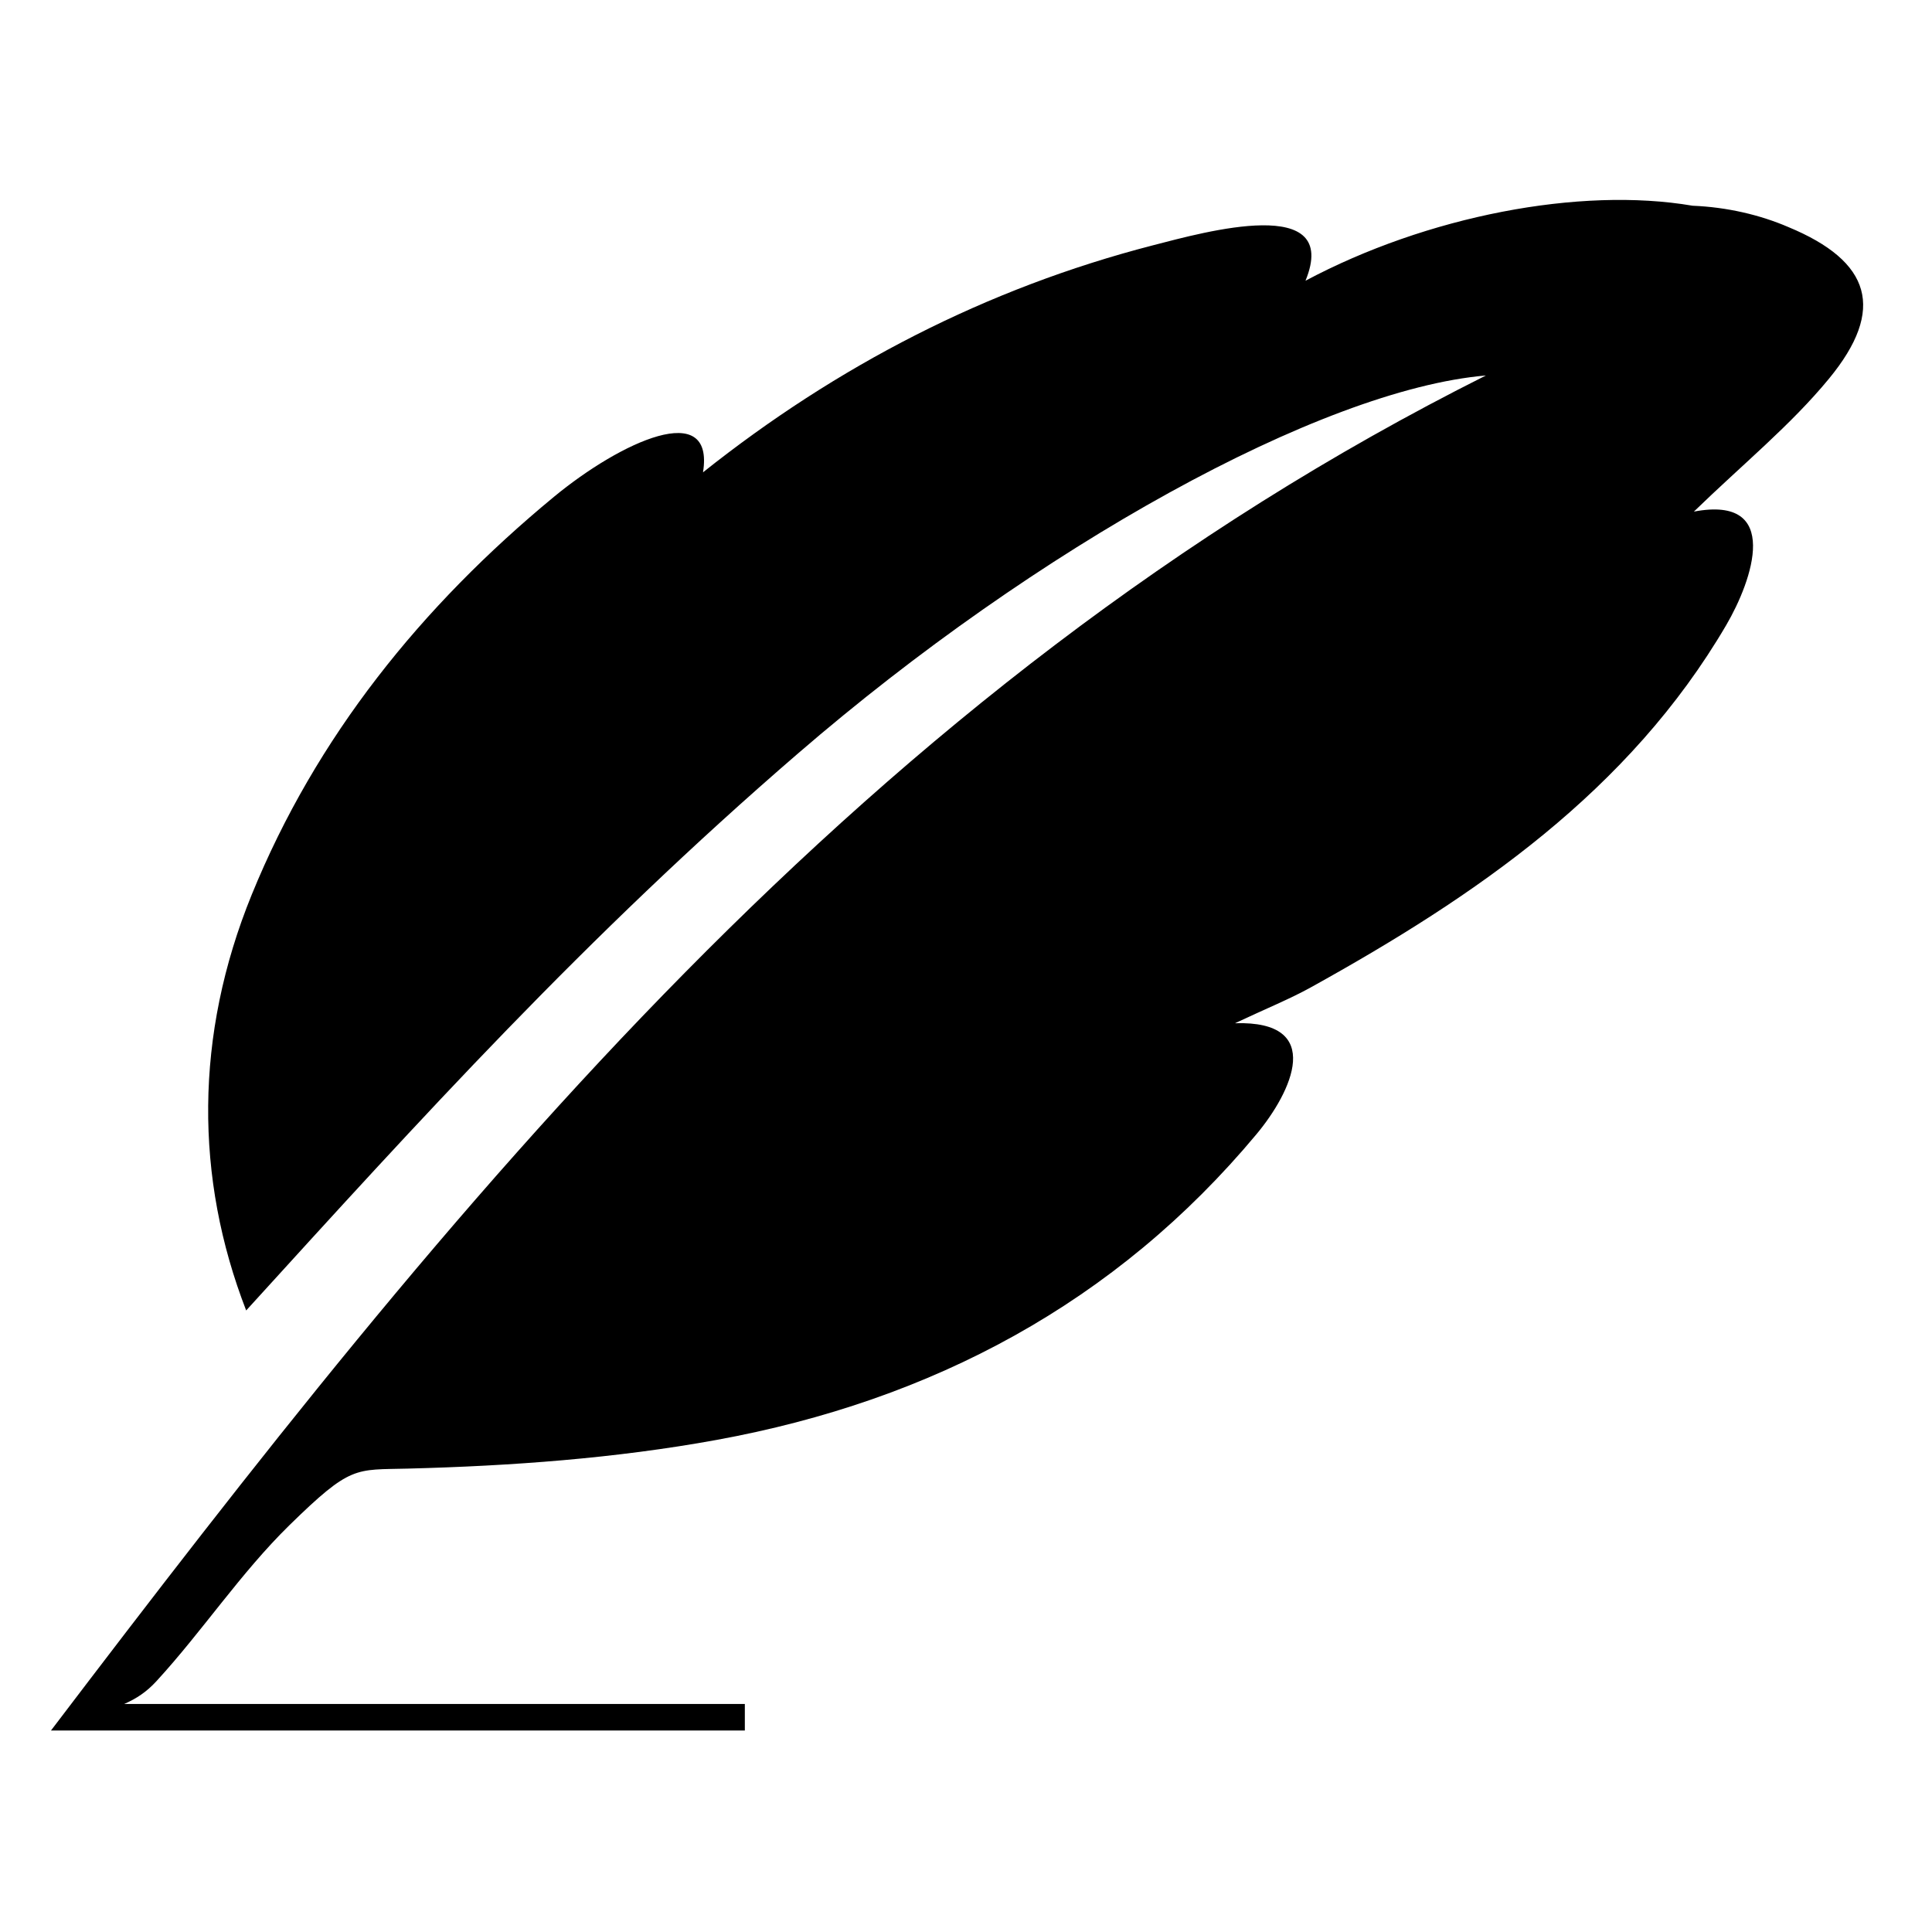 <svg t="1684404862721" class="icon" viewBox="0 0 1213 1024" version="1.1" xmlns="http://www.w3.org/2000/svg" p-id="687" width="64" height="64"><path d="M1122.844 48.072c-17.806-7.669-38.473-12.516-60.161-13.406-70.825-12.105-166.914 6.526-243.038 47.095C842.098 27.094 756.587 51.077 724 59.485c-104.729 27.005-198.773 75.858-282.613 142.56 7.414-46.4-51.52-19.325-93.653 15.431-83.147 68.658-149.28 150.613-189.707 249.796-35.964 88.284-35.734 177.832-3.467 260.995 109.102-119.875 212.854-234.454 346.435-349.688C650.523 249.441 829.19 150.152 932.924 141.245 542.044 337.085 283.555 661.067 32 992.001h435.644v-16.675H77.991c7.396-3.253 13.867-7.36 20.249-14.329 28.996-31.591 52.818-67.876 83.52-97.956 38.684-37.813 41.014-34.613 74.293-35.484 64.764-1.654 130.222-6.4 193.831-18.008 135.307-24.694 250.738-86.116 339.04-192 22.027-26.418 43.448-71.395-13.529-69.618 20.089-9.44 34.364-15.182 47.662-22.542 103.644-57.422 199.805-123.324 260.747-227.413 16.445-28.088 35.2-81.76-20.303-71.272 30.613-29.724 60.817-54.24 84.889-83.538 35.734-43.448 26.329-73.582-25.547-95.093z" p-id="688"></path></svg>
